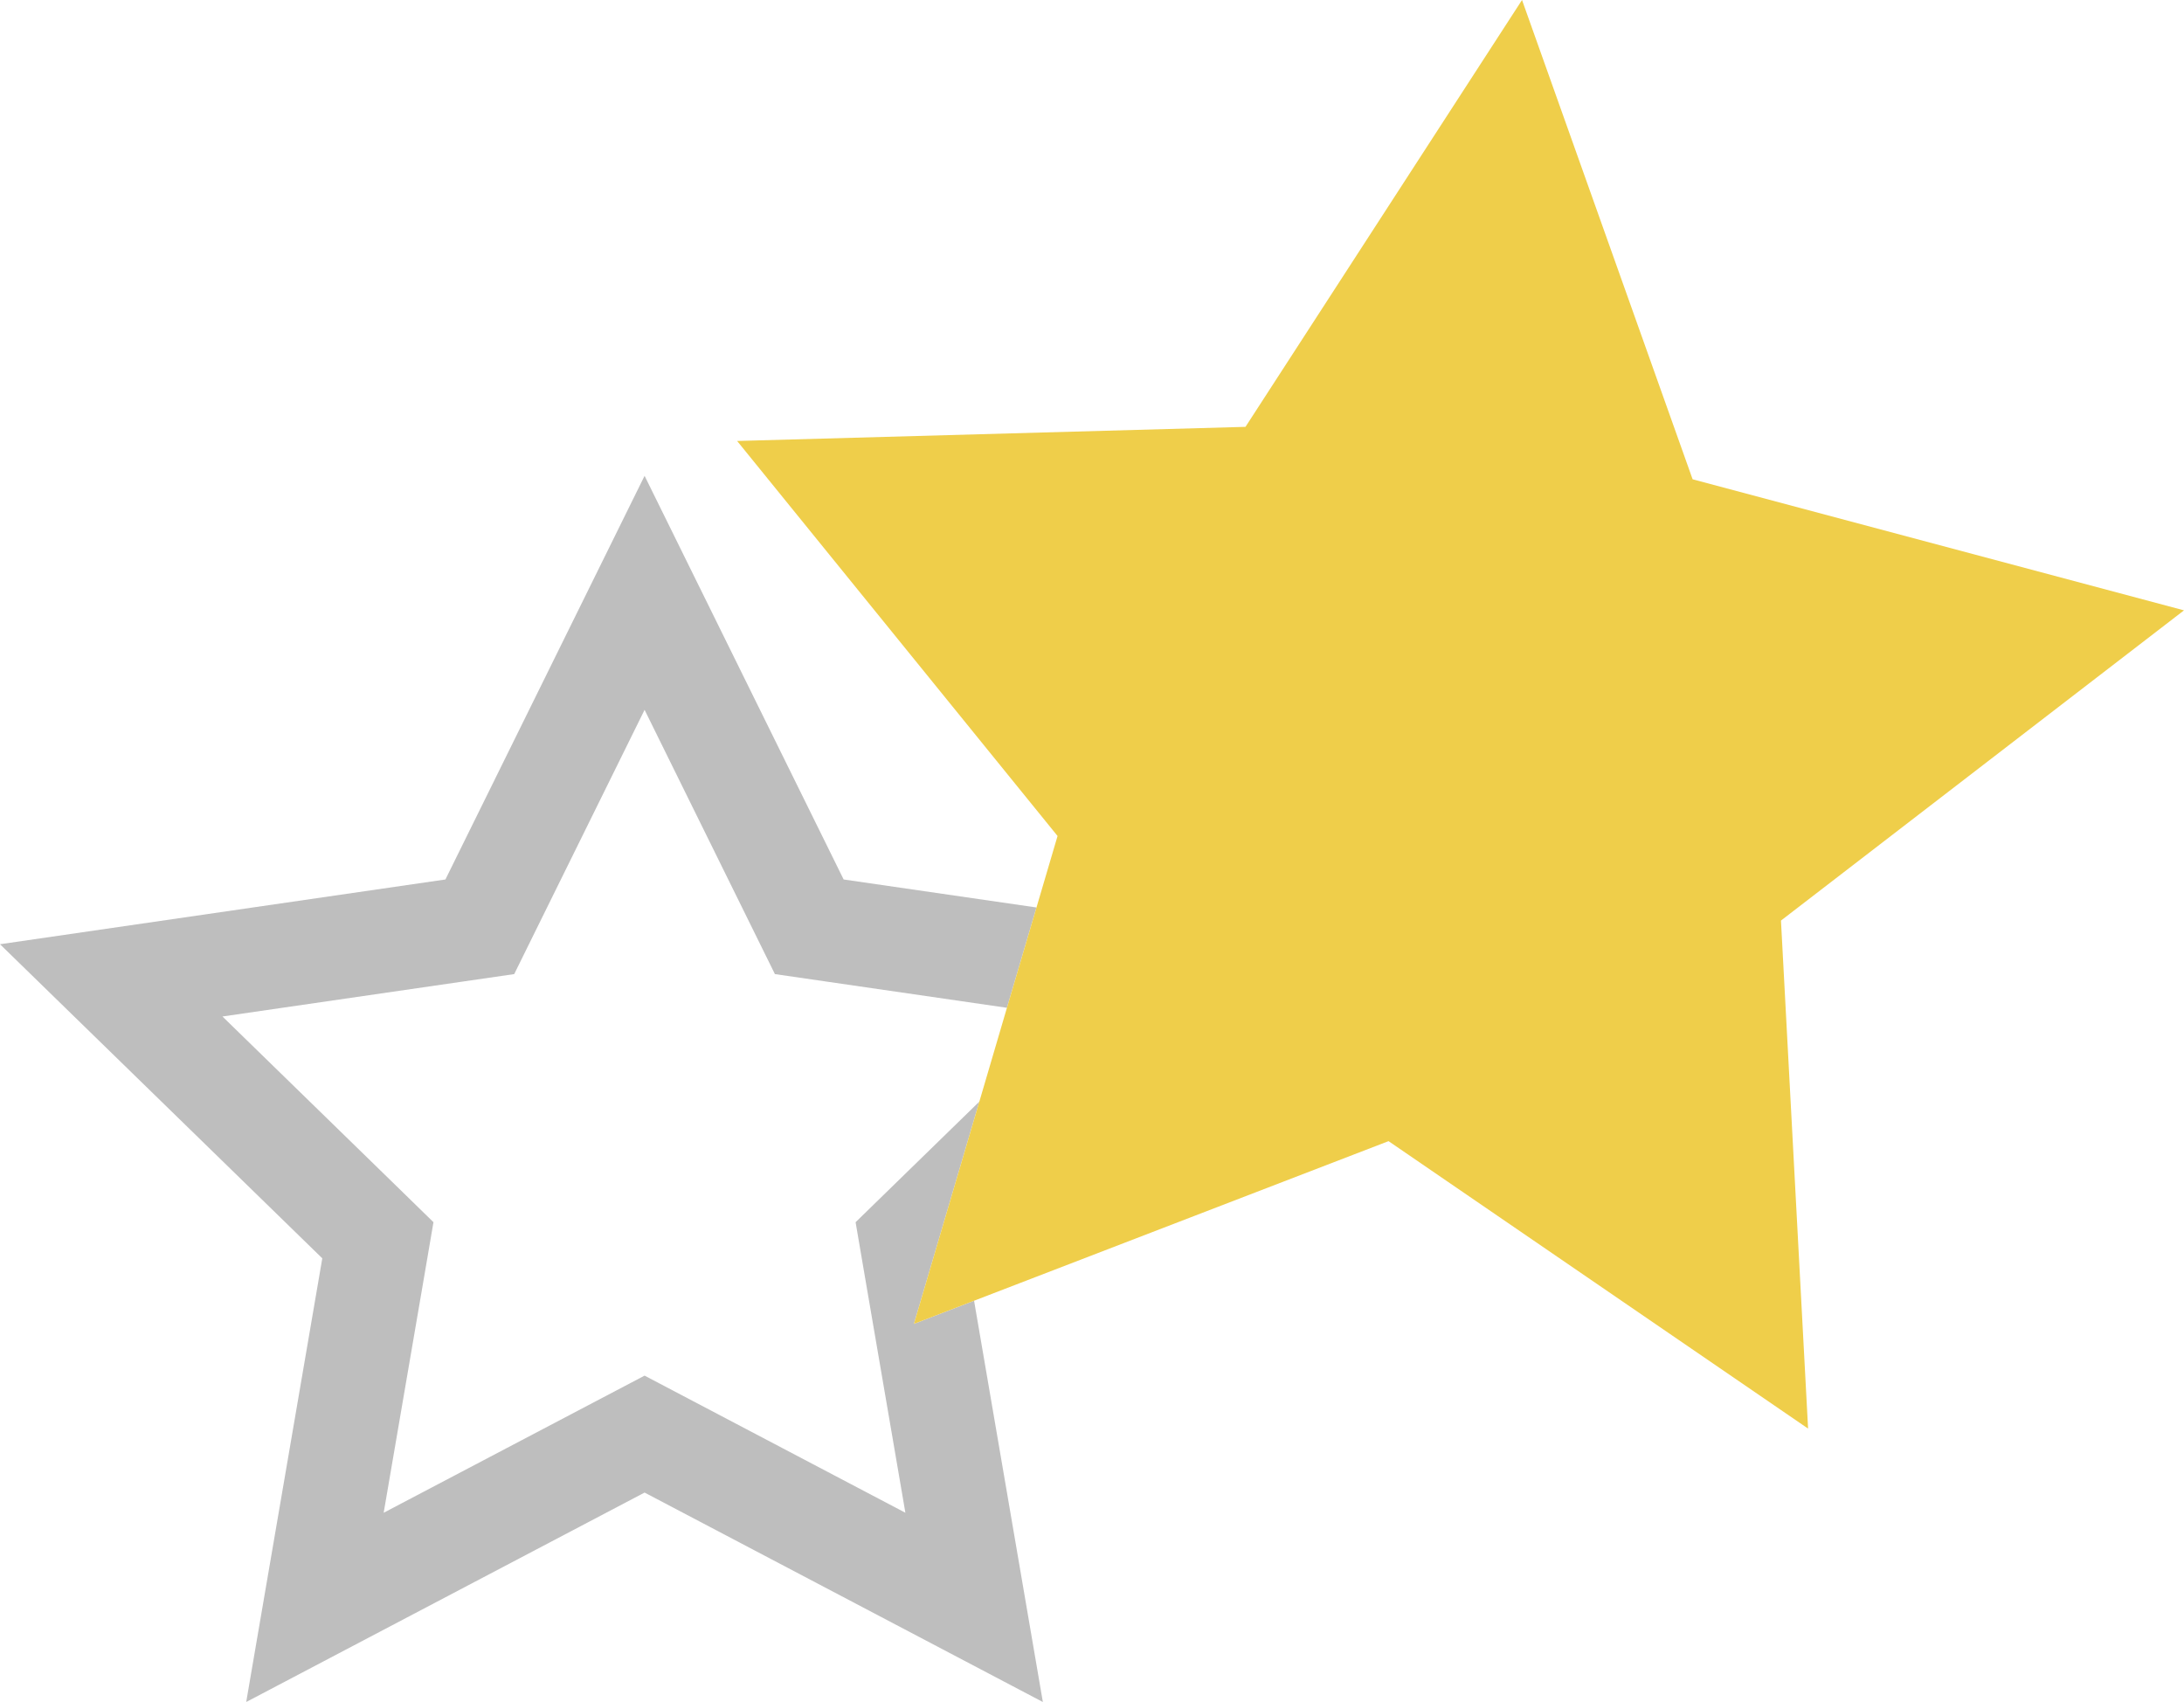 <svg xmlns="http://www.w3.org/2000/svg" viewBox="0 0 42.197 32.88"><defs><style>.cls-1{fill:none;}.cls-2{fill:#bebebe;}.cls-3{fill:#efce4a;}</style></defs><title>grijze button-verdeel sterren</title><g id="Layer_2" data-name="Layer 2"><g id="Layer_1-2" data-name="Layer 1"><polygon class="cls-1" points="14.972 18.818 14.507 17.875 12.454 13.713 10.4 17.875 9.935 18.818 8.894 18.969 4.298 19.637 7.623 22.877 8.375 23.611 8.198 24.647 7.413 29.224 11.523 27.064 12.454 26.575 13.384 27.064 17.493 29.224 16.708 24.647 16.531 23.611 17.284 22.877 18.922 21.281 19.455 19.469 16.013 18.969 14.972 18.818"/><polygon class="cls-2" points="18.922 21.281 17.284 22.877 16.531 23.611 16.708 24.647 17.493 29.224 13.384 27.064 12.454 26.575 11.523 27.064 7.413 29.224 8.198 24.647 8.375 23.611 7.623 22.877 4.298 19.637 8.894 18.969 9.935 18.818 10.4 17.875 12.454 13.713 14.507 17.875 14.972 18.818 16.013 18.969 19.455 19.469 20.026 17.531 16.3 16.99 12.454 9.192 8.606 16.99 0 18.241 6.227 24.309 4.757 32.88 12.454 28.834 20.149 32.88 18.82 25.128 17.658 25.575 18.922 21.281"/><polygon class="cls-3" points="42.197 11.791 32.703 9.259 29.407 0 24.064 8.246 14.242 8.519 20.433 16.15 20.026 17.531 19.455 19.469 18.922 21.281 17.658 25.575 18.82 25.128 26.828 22.045 34.934 27.598 34.41 17.784 42.197 11.791"/></g></g></svg>